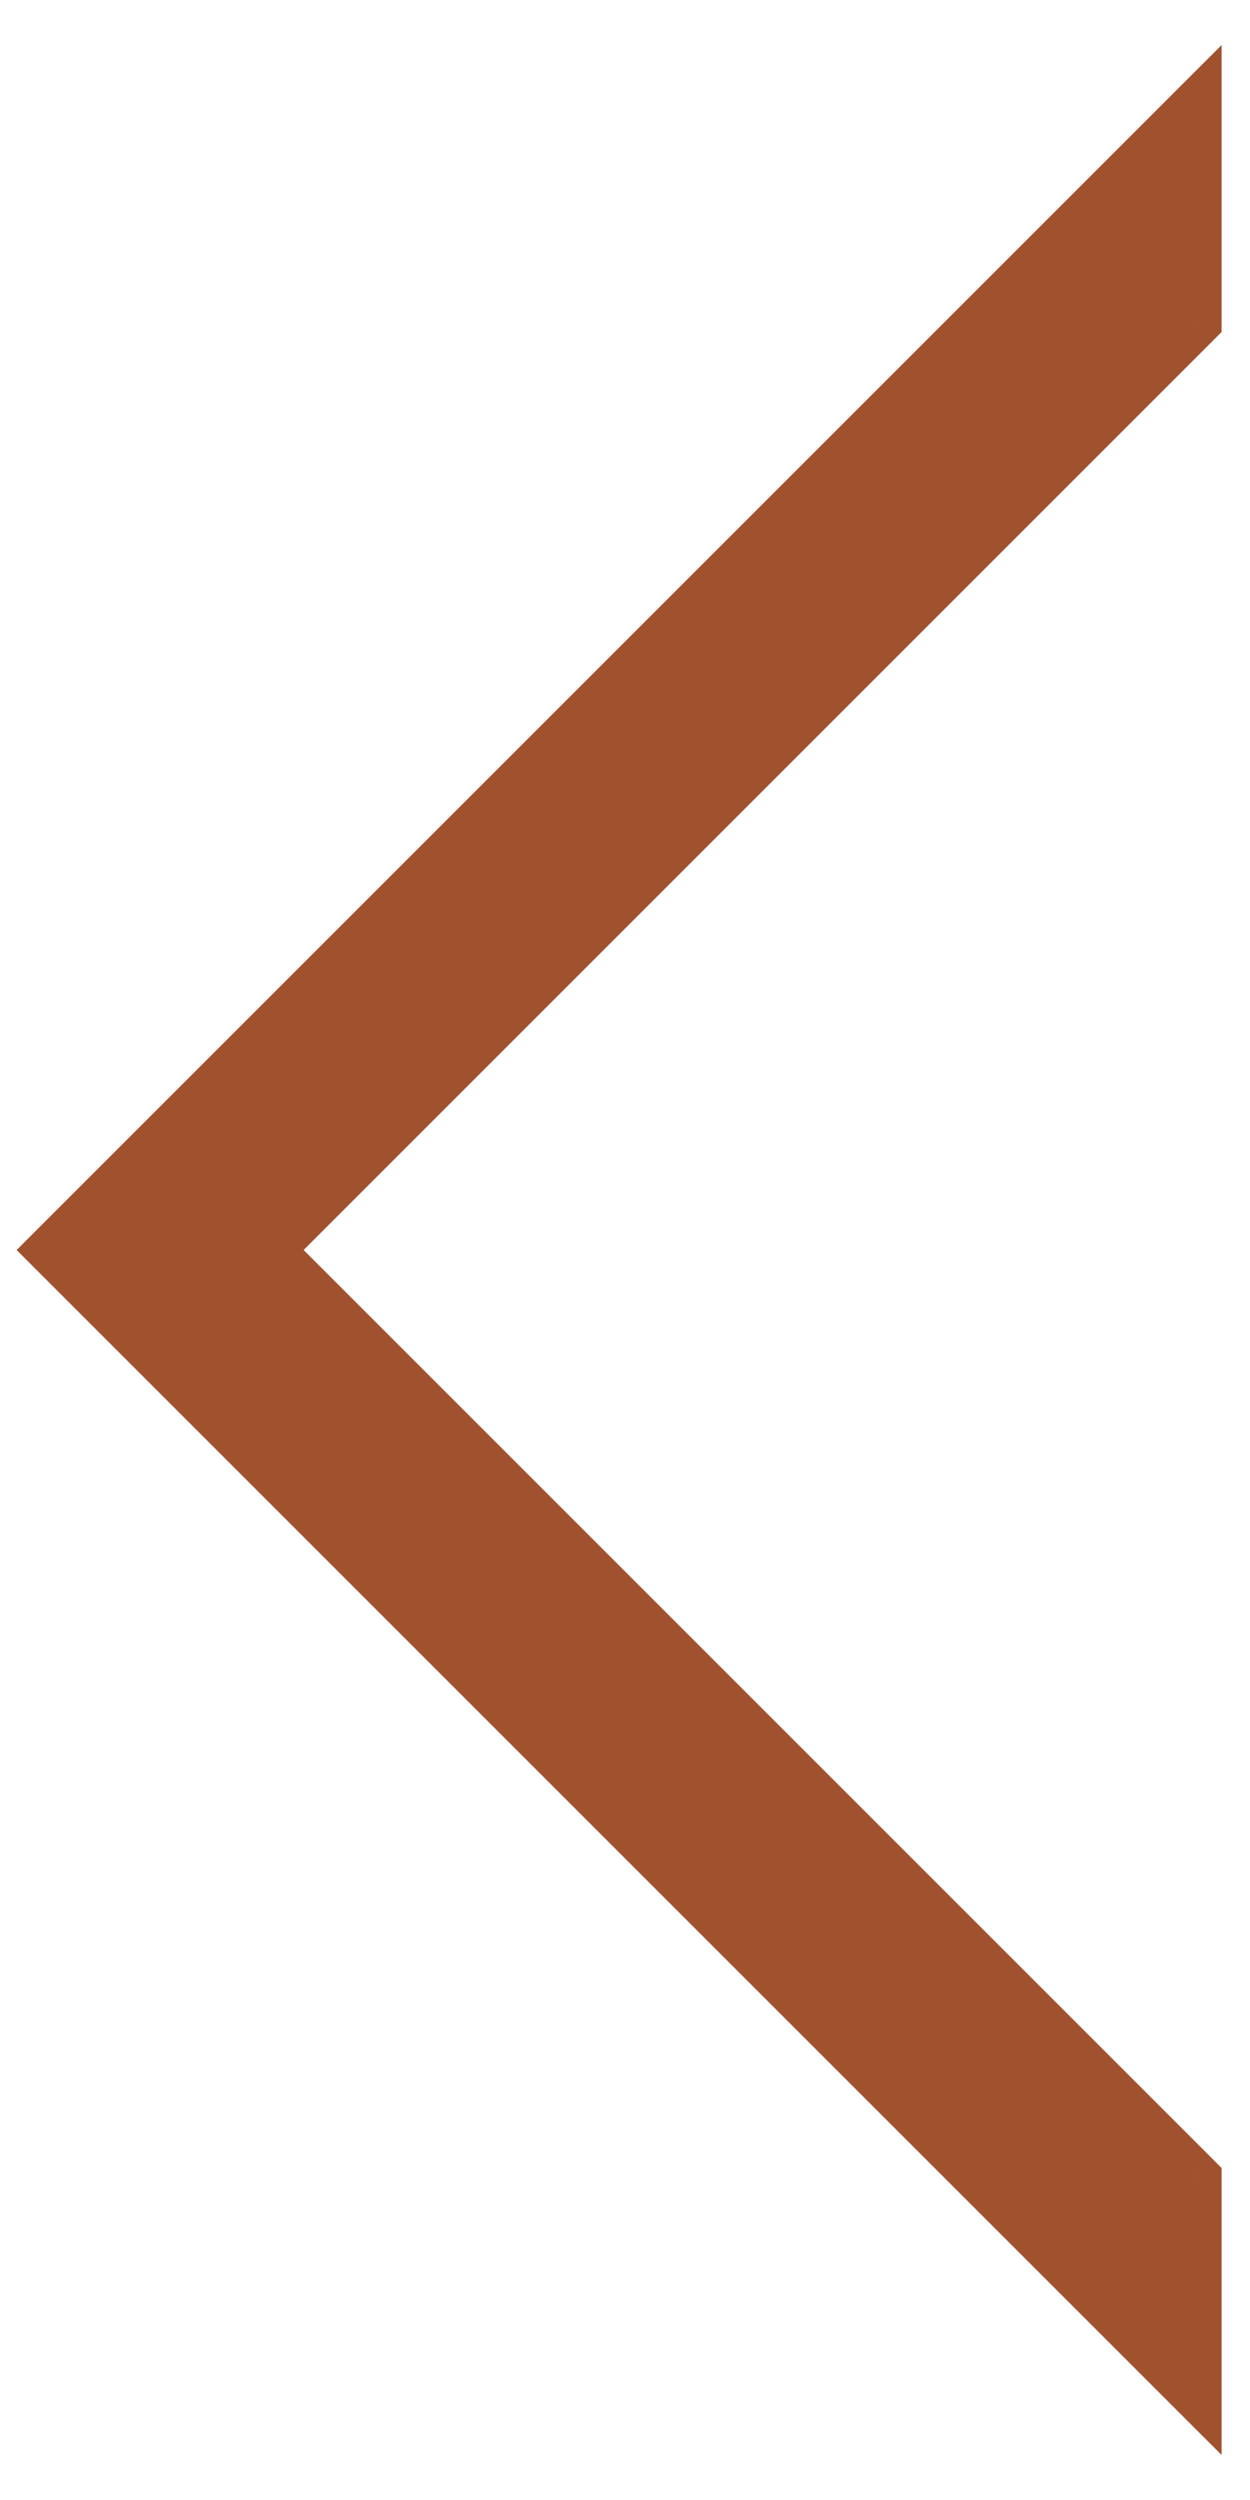<svg width="22" height="44" viewBox="0 0 22 44" fill="none" xmlns="http://www.w3.org/2000/svg">
<path fill-rule="evenodd" clip-rule="evenodd" d="M21 42L1 22L21 2L21 5.636L4.636 22L21 38.364L21 42Z" fill="#A0522F"/>
<path d="M1 22L0.646 22.354L0.293 22L0.646 21.646L1 22ZM21 42L21.5 42L21.5 43.207L20.646 42.354L21 42ZM21 2L20.646 1.646L21.5 0.793L21.5 2L21 2ZM21 5.636L21.5 5.636L21.5 5.843L21.354 5.99L21 5.636ZM4.636 22L4.283 22.354L3.929 22L4.283 21.646L4.636 22ZM21 38.364L21.354 38.01L21.5 38.157L21.5 38.364L21 38.364ZM1.354 21.646L21.354 41.646L20.646 42.354L0.646 22.354L1.354 21.646ZM21.354 2.354L1.354 22.354L0.646 21.646L20.646 1.646L21.354 2.354ZM20.5 5.636L20.5 2L21.5 2L21.5 5.636L20.5 5.636ZM21.354 5.99L4.99 22.354L4.283 21.646L20.646 5.283L21.354 5.99ZM4.99 21.646L21.354 38.01L20.646 38.717L4.283 22.354L4.99 21.646ZM20.5 42L20.5 38.364L21.5 38.364L21.5 42L20.5 42Z" fill="#A0522F"/>
</svg>
